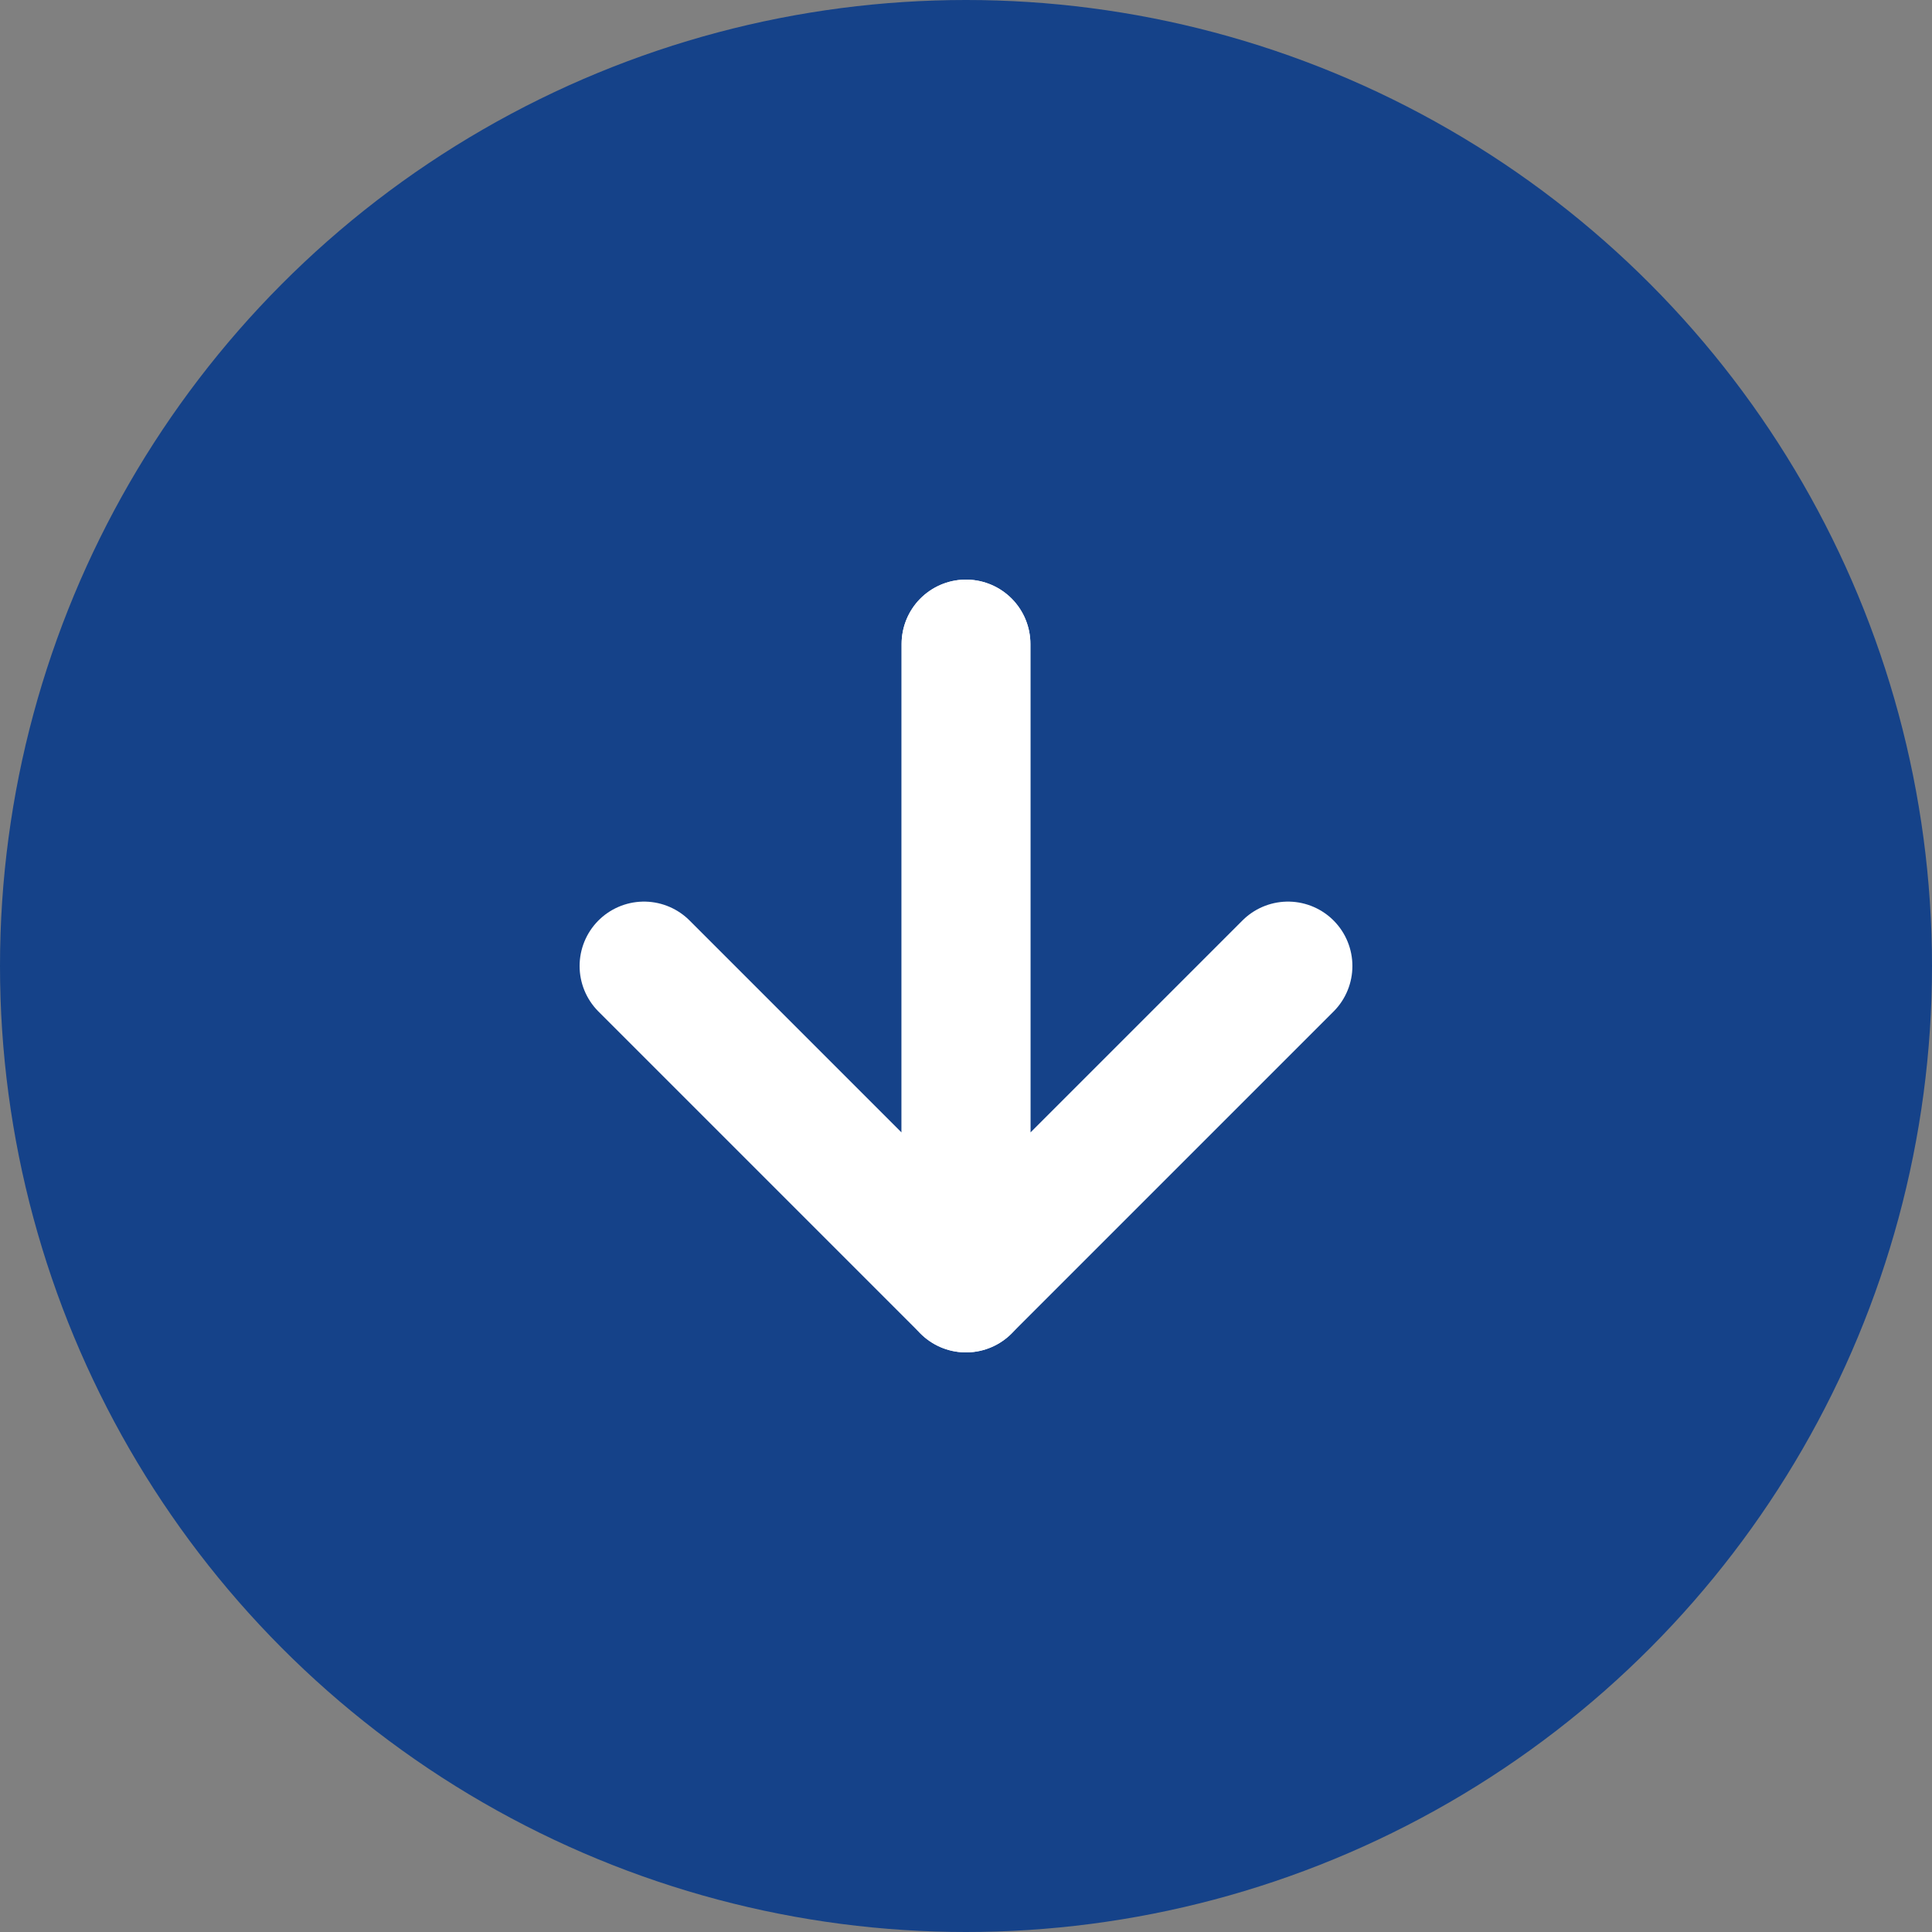 <svg version="1.1" xmlns="http://www.w3.org/2000/svg" x="0" y="0" viewBox="0 0 30 30" xml:space="preserve"><rect x="0" y="0" width="30" height="30" fill="#808080" stroke="none"/><style>.s0{fill:none;stroke-linecap:round;stroke-linejoin:round;stroke-width:2;stroke:#FFF;}</style><circle cx="15" cy="15" r="15" fill="#154289"/><polyline points=" 15 10 15 20 20 15 " class="s0"/><polyline points=" 15 10 15 20 10 15 " class="s0"/></svg>